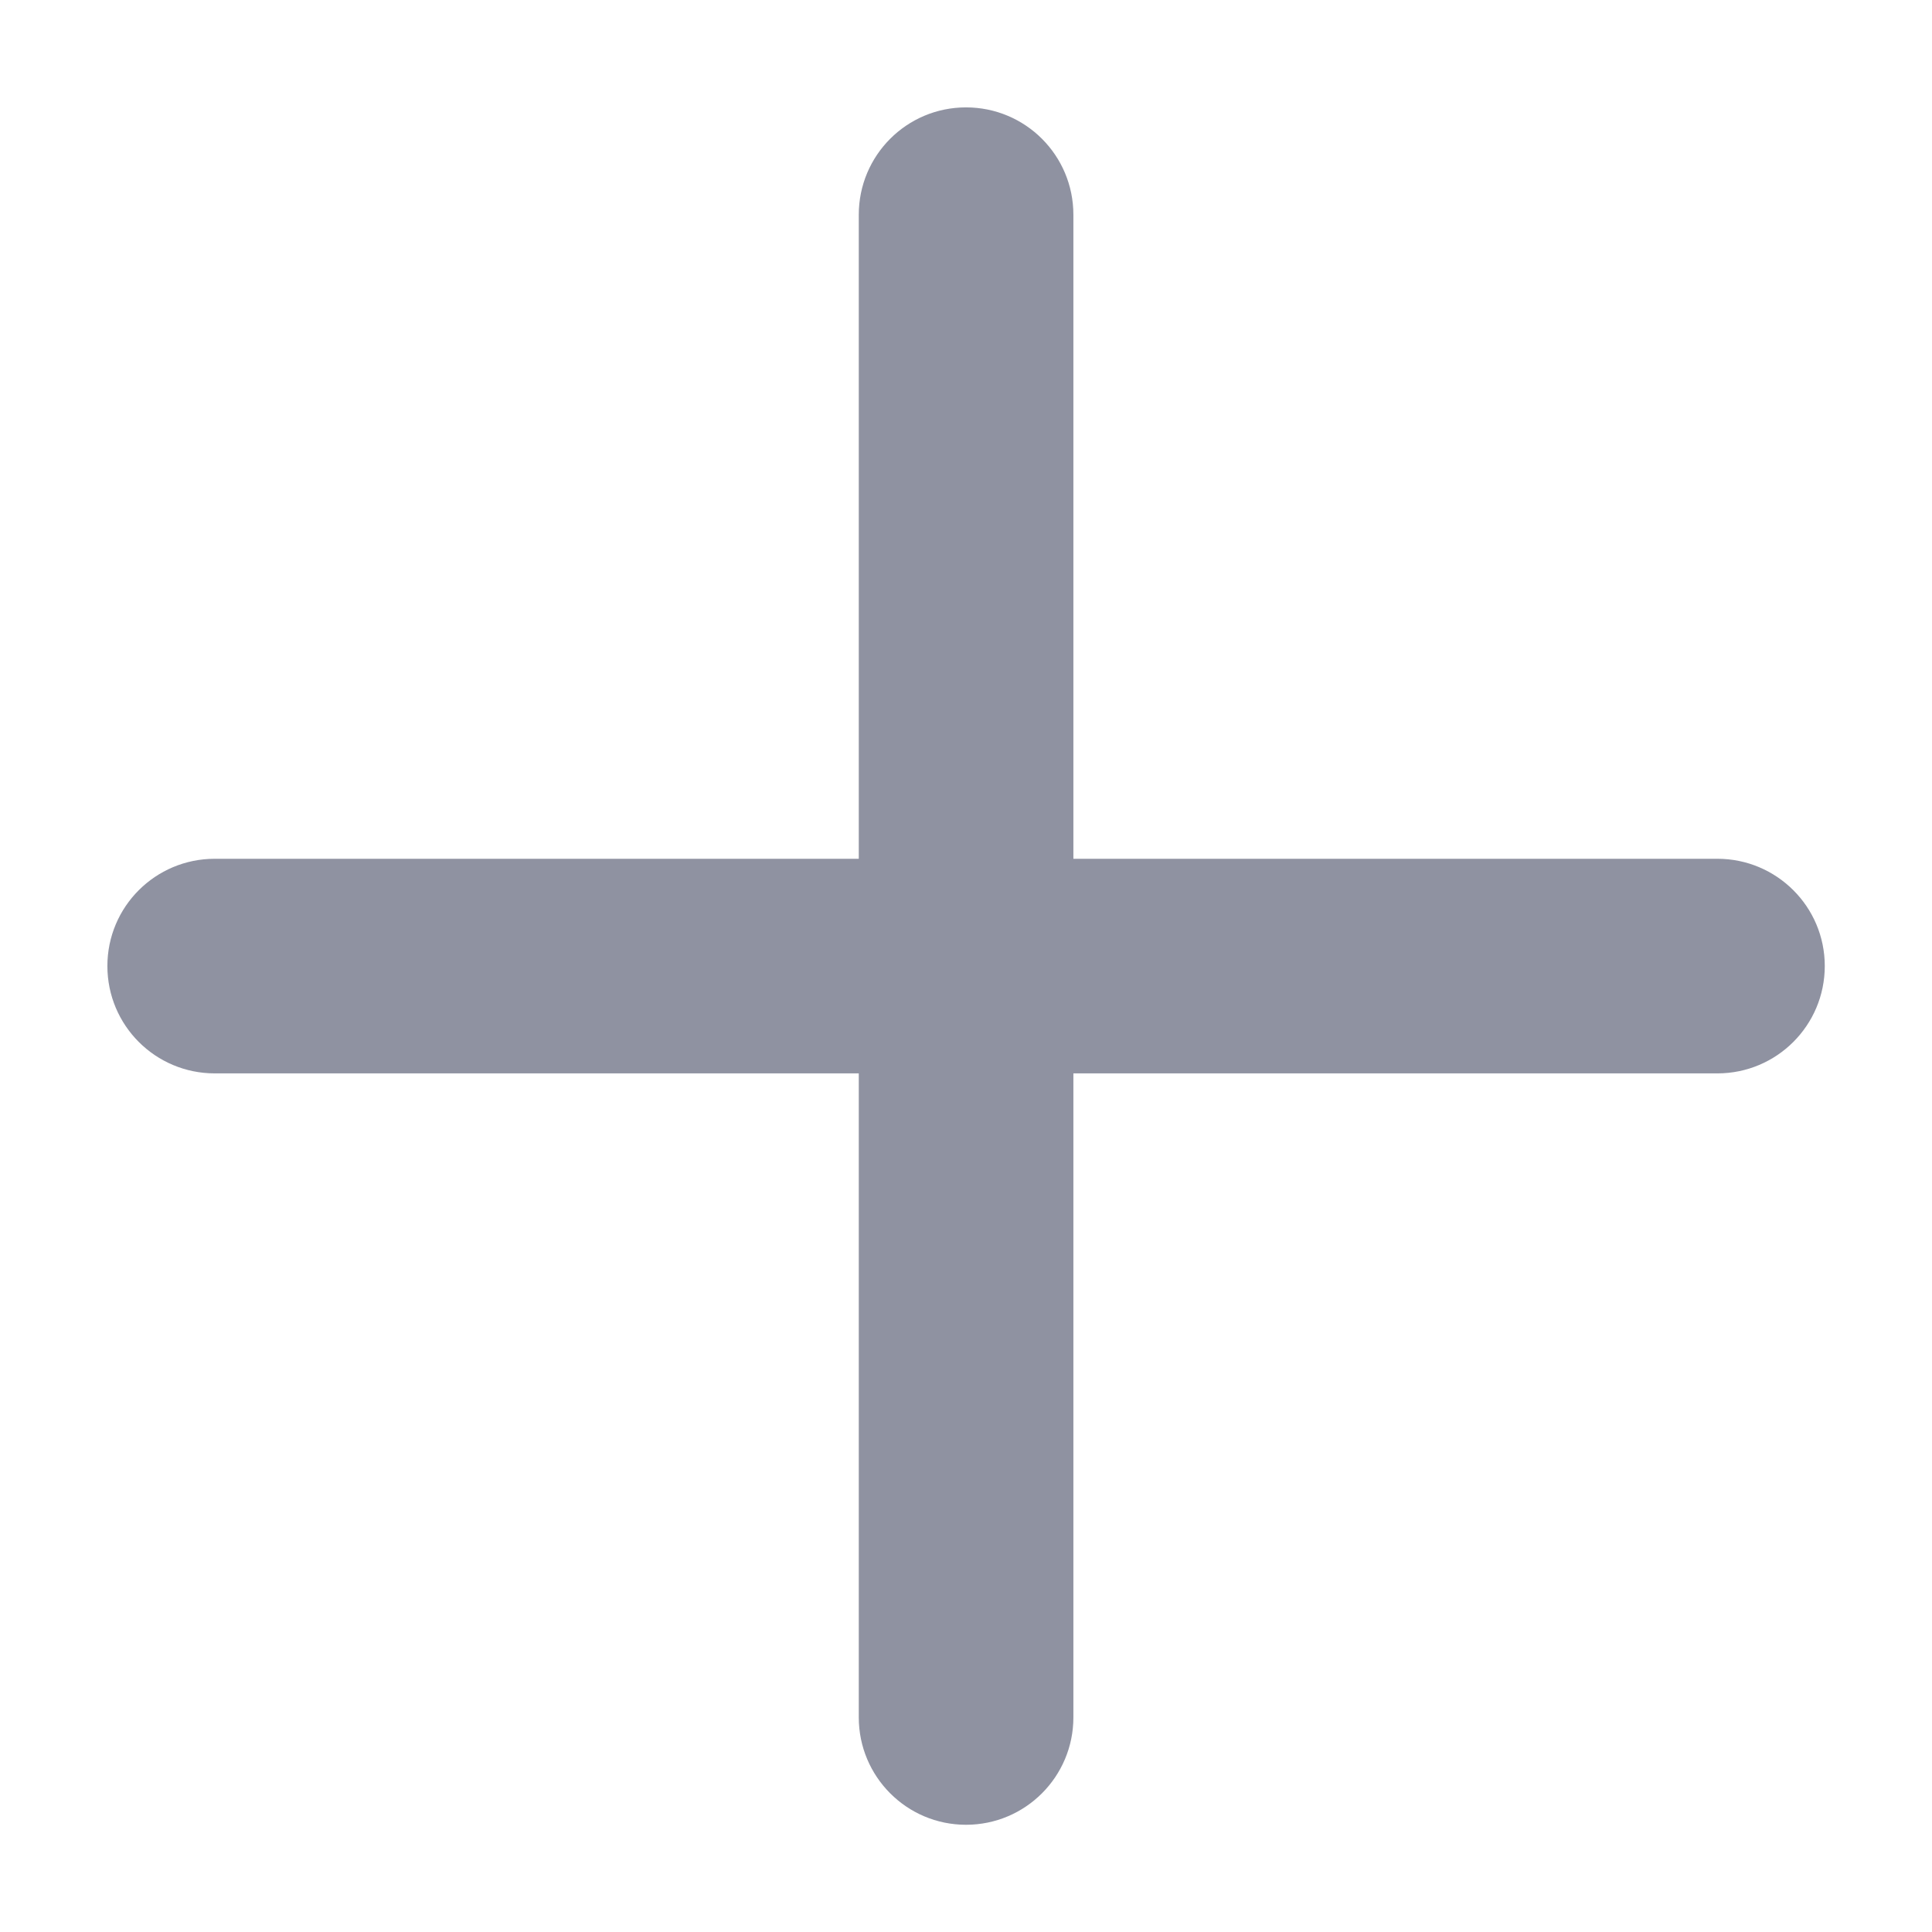 <svg width="12" height="12" viewBox="0 0 12 12" fill="none" xmlns="http://www.w3.org/2000/svg">
<path fill-rule="evenodd" clip-rule="evenodd" d="M6 0.667C5.632 0.667 5.334 0.965 5.334 1.334V5.334H1.334C0.965 5.334 0.667 5.632 0.667 6C0.667 6.369 0.965 6.667 1.334 6.667H5.334V10.667C5.334 11.035 5.632 11.334 6 11.334C6.369 11.334 6.667 11.035 6.667 10.667V6.667H10.667C11.035 6.667 11.334 6.369 11.334 6C11.334 5.632 11.035 5.334 10.667 5.334H6.667V1.334C6.667 0.965 6.369 0.667 6 0.667Z" fill="#8F92A1"/>
</svg>
